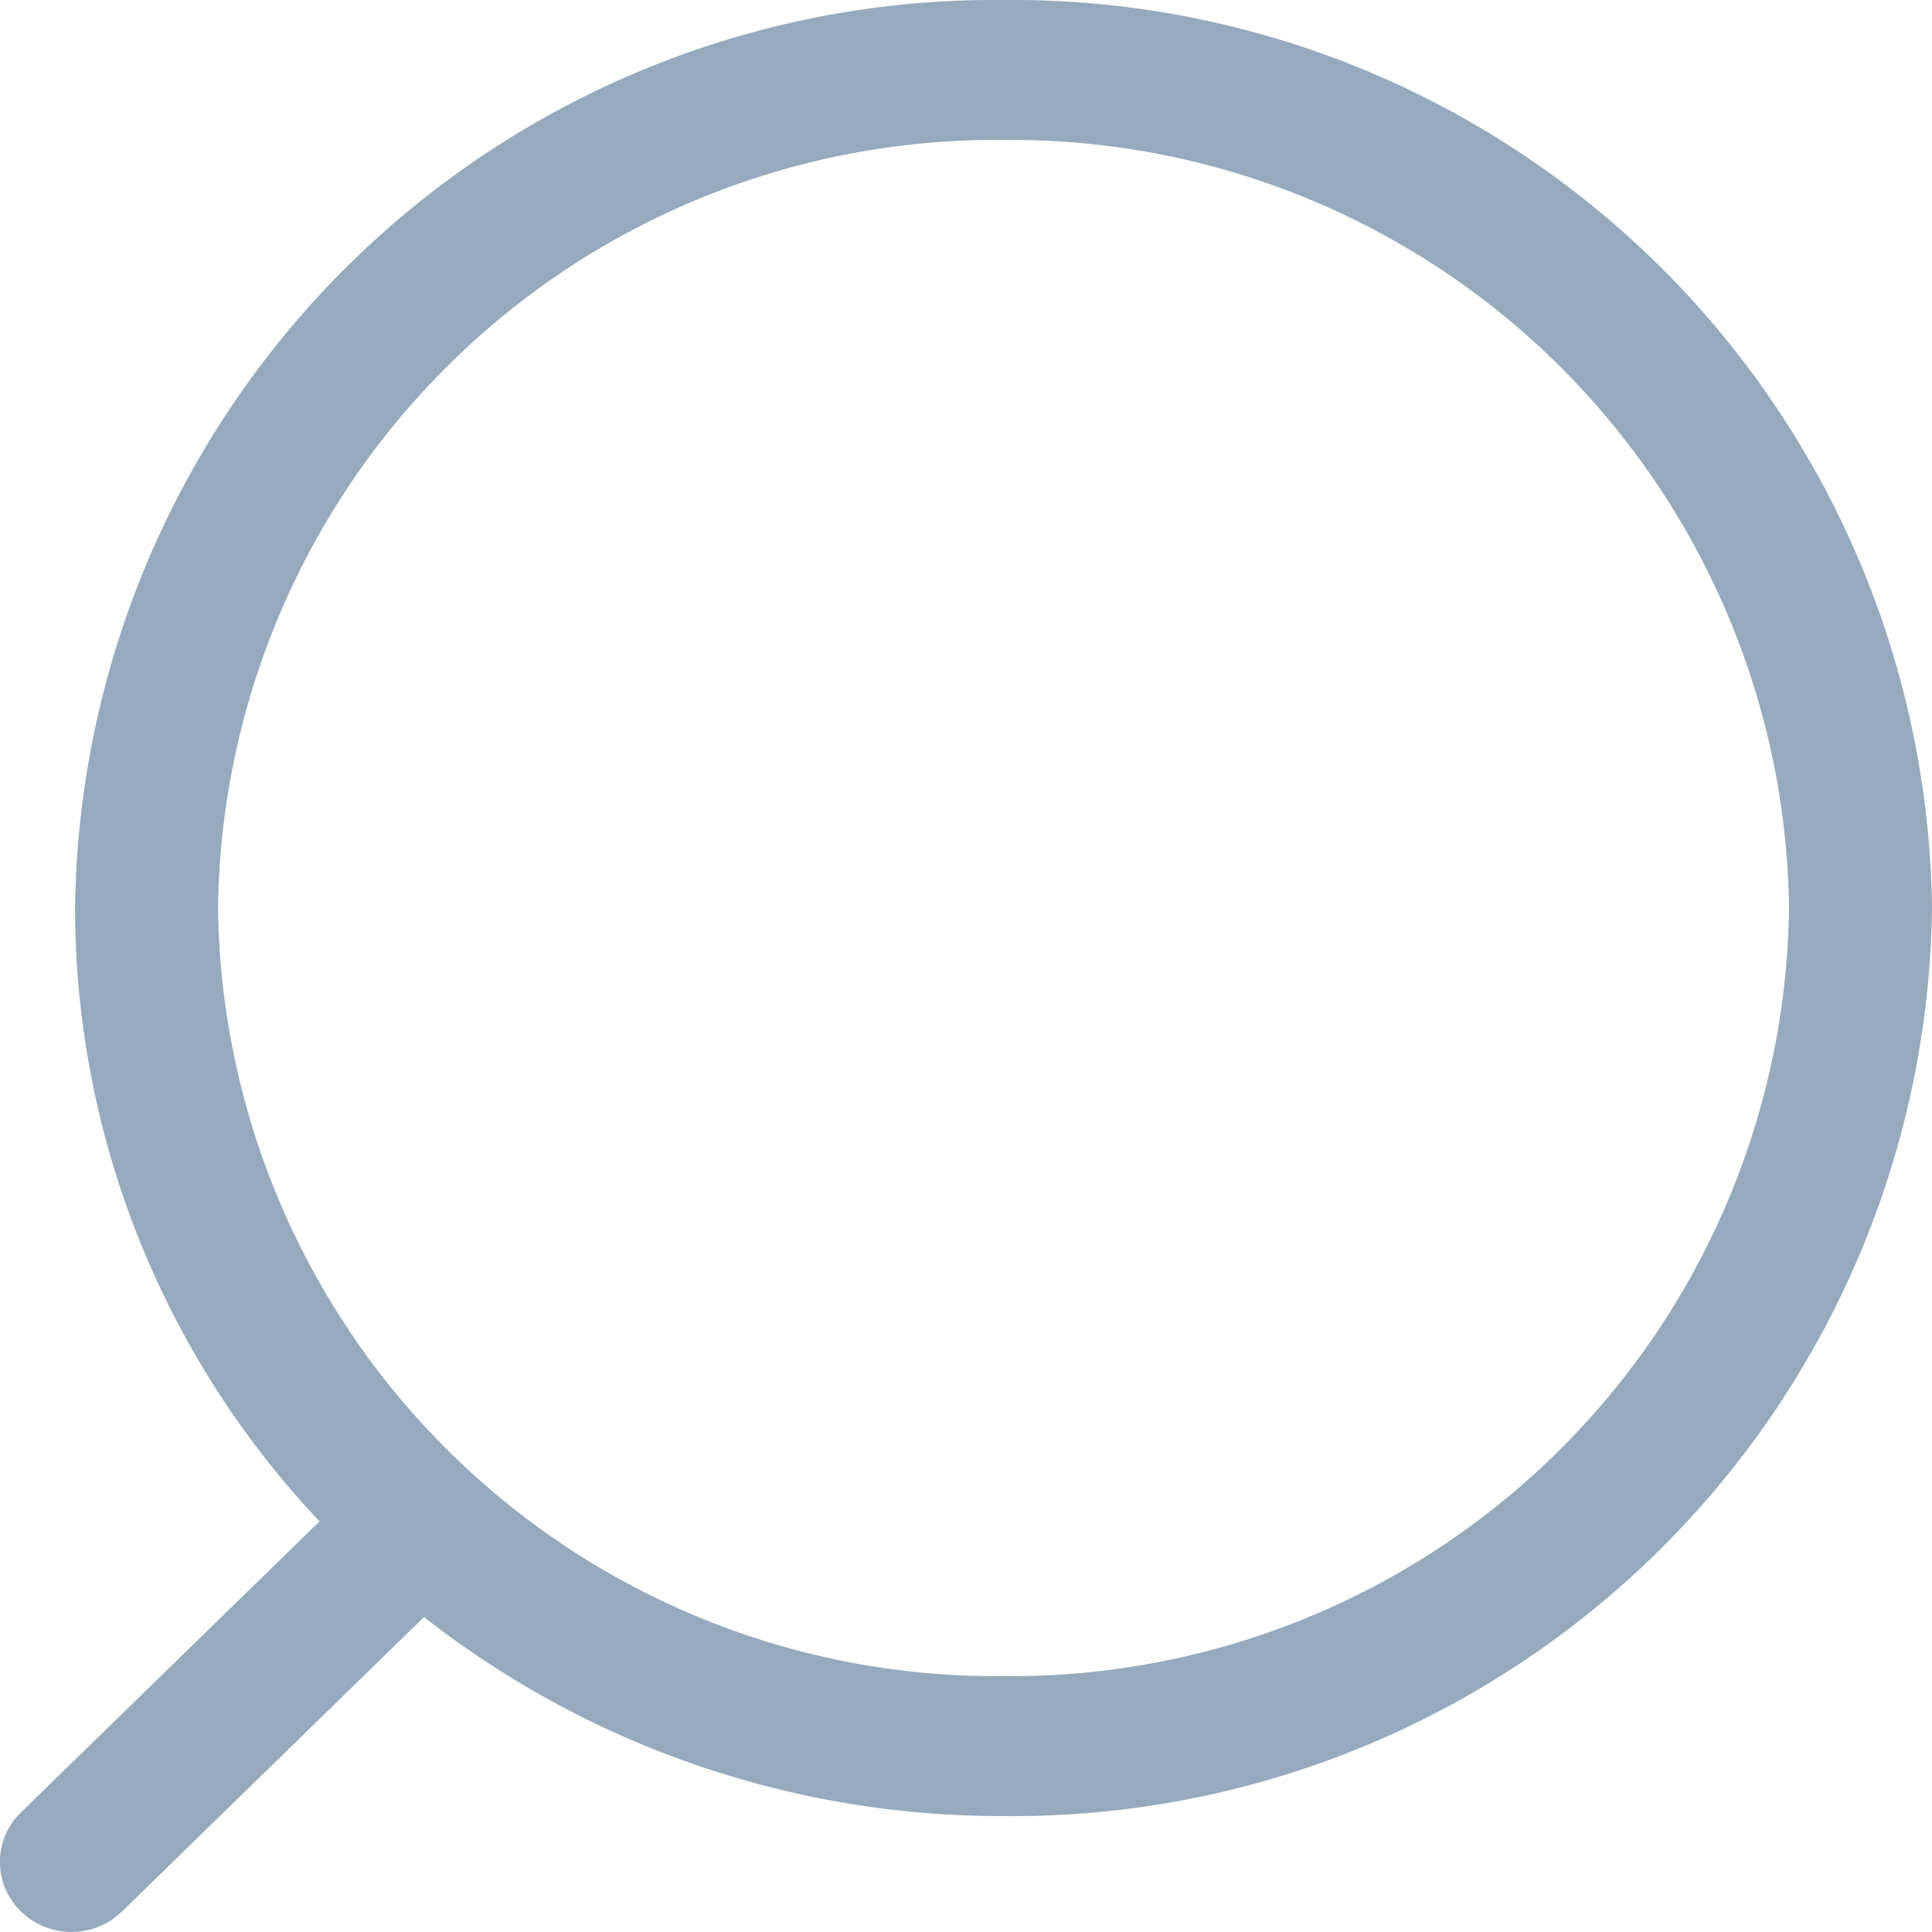 <svg xmlns="http://www.w3.org/2000/svg" width="20" height="20" viewBox="0 0 20 20">
  <g id="Iconly_Light-outline_Search" data-name="Iconly/Light-outline/Search" transform="translate(0 0)">
    <g id="Search">
      <path id="Search-2" data-name="Search" d="M0,10.6A9.518,9.518,0,0,1,9.611,1.2a9.7,9.7,0,0,1,6,2.06L18.737.212l.083-.07a.753.753,0,0,1,.964.071.713.713,0,0,1,0,1.024L16.692,4.251A9.25,9.25,0,0,1,19.223,10.6,9.518,9.518,0,0,1,9.611,20,9.518,9.518,0,0,1,0,10.6Zm1.48,0a8.052,8.052,0,0,0,8.131,7.951A8.052,8.052,0,0,0,17.743,10.6,8.052,8.052,0,0,0,9.611,2.649,8.052,8.052,0,0,0,1.48,10.6Z" transform="translate(20 20) rotate(180)" fill="#97aabd"/>
    </g>
  </g>
</svg>
